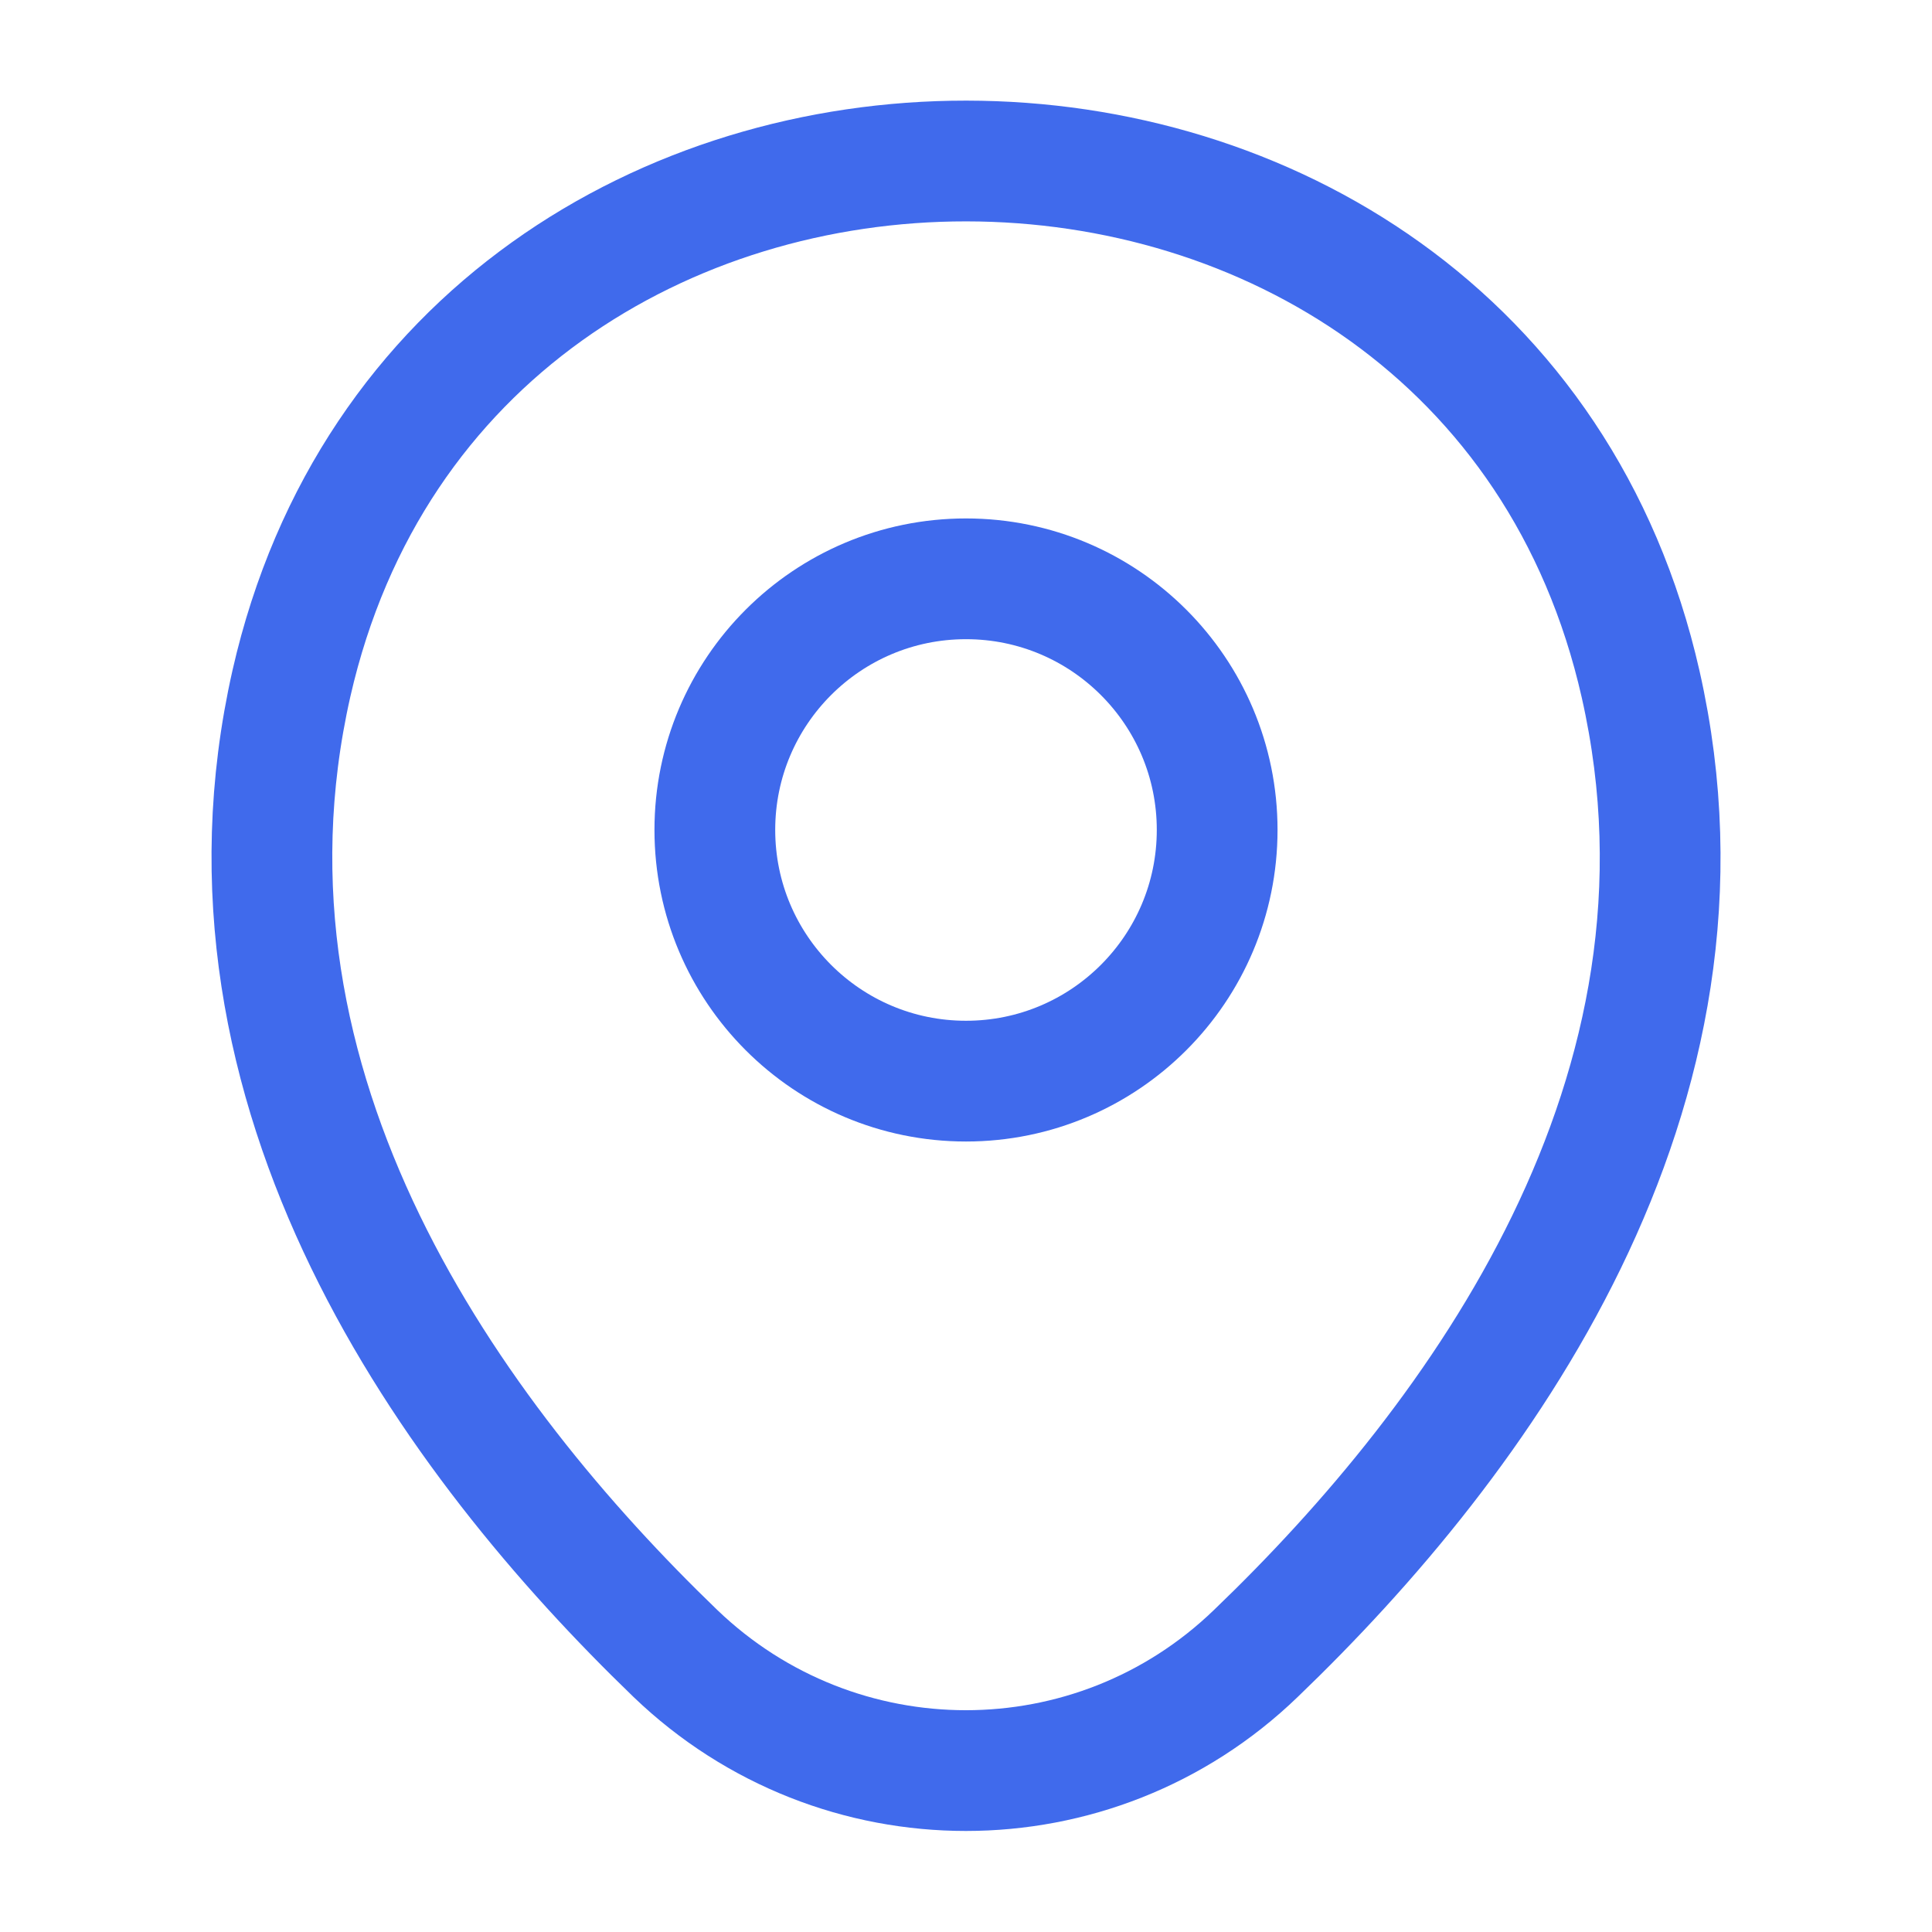 <svg width="32" height="32" viewBox="0 0 32 32" fill="none" xmlns="http://www.w3.org/2000/svg">
<path d="M16 17.907C18.297 17.907 20.16 16.044 20.16 13.746C20.16 11.449 18.297 9.587 16 9.587C13.702 9.587 11.84 11.449 11.84 13.746C11.84 16.044 13.702 17.907 16 17.907Z" stroke="#406AEC" stroke-width="2"/>
<path d="M4.827 11.32C7.454 -0.227 24.56 -0.213 27.174 11.333C28.707 18.107 24.494 23.84 20.8 27.387C18.12 29.973 13.88 29.973 11.187 27.387C7.507 23.84 3.294 18.093 4.827 11.32Z" stroke="#406AEC" stroke-width="2"/>
</svg>
